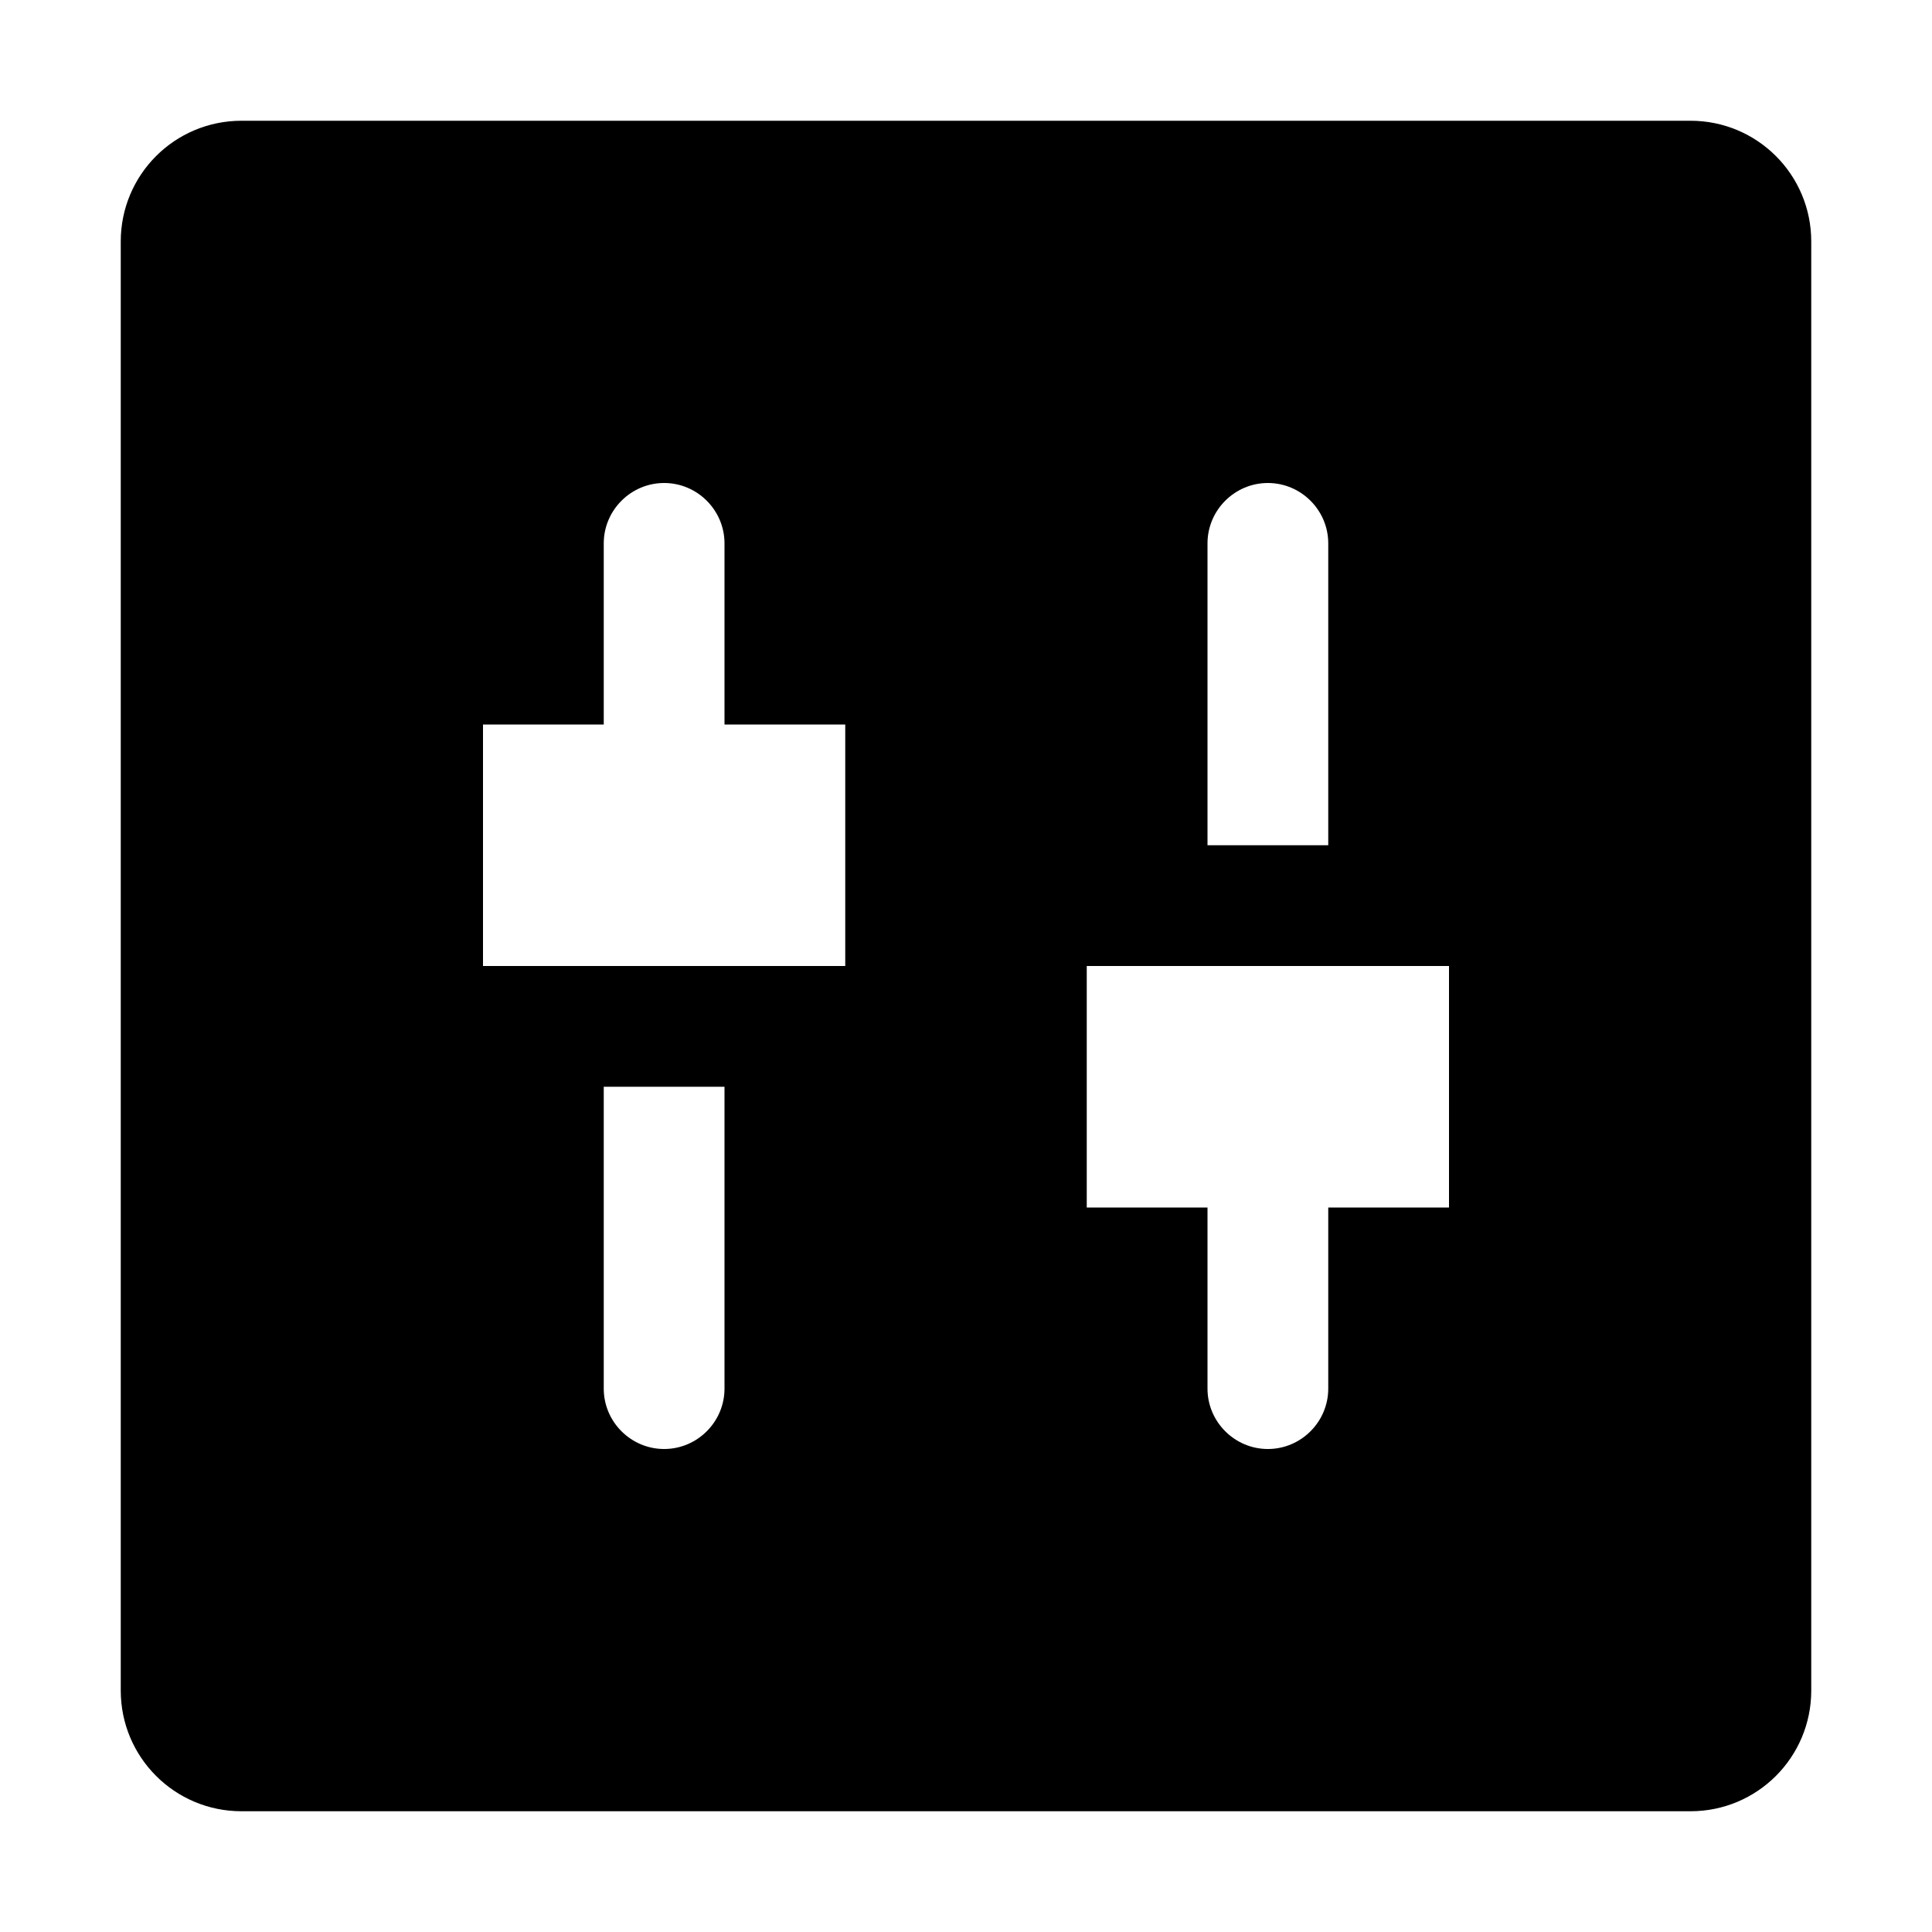 <?xml version="1.0" encoding="utf-8"?>
<!-- Generator: Adobe Illustrator 22.1.0, SVG Export Plug-In . SVG Version: 6.00 Build 0)  -->
<svg version="1.1" xmlns="http://www.w3.org/2000/svg" xmlns:xlink="http://www.w3.org/1999/xlink" x="0px" y="0px"
	 viewBox="0 0 512 512" style="enable-background:new 0 0 512 512;" xml:space="preserve">
<g id="Livello_2">
</g>
<g id="Livello_1">
	<g>
		<path d="M448,32H64c-17.7,0-32,14.3-32,32v384c0,17.7,14.3,32,32,32h384c17.7,0,32-14.3,32-32V64C480,46.3,465.7,32,448,32z
			 M320,144c0-8.8,7.2-16,16-16s16,7.2,16,16v80h-32V144z M192,368c0,8.8-7.2,16-16,16s-16-7.2-16-16v-80h32V368z M224,256h-32h-32
			h-32v-64h32v-48c0-8.8,7.2-16,16-16s16,7.2,16,16v48h32V256z M384,320h-32v48c0,8.8-7.2,16-16,16s-16-7.2-16-16v-48h-32v-64h32h32
			h32V320z"/>
	</g>
</g>
</svg>
